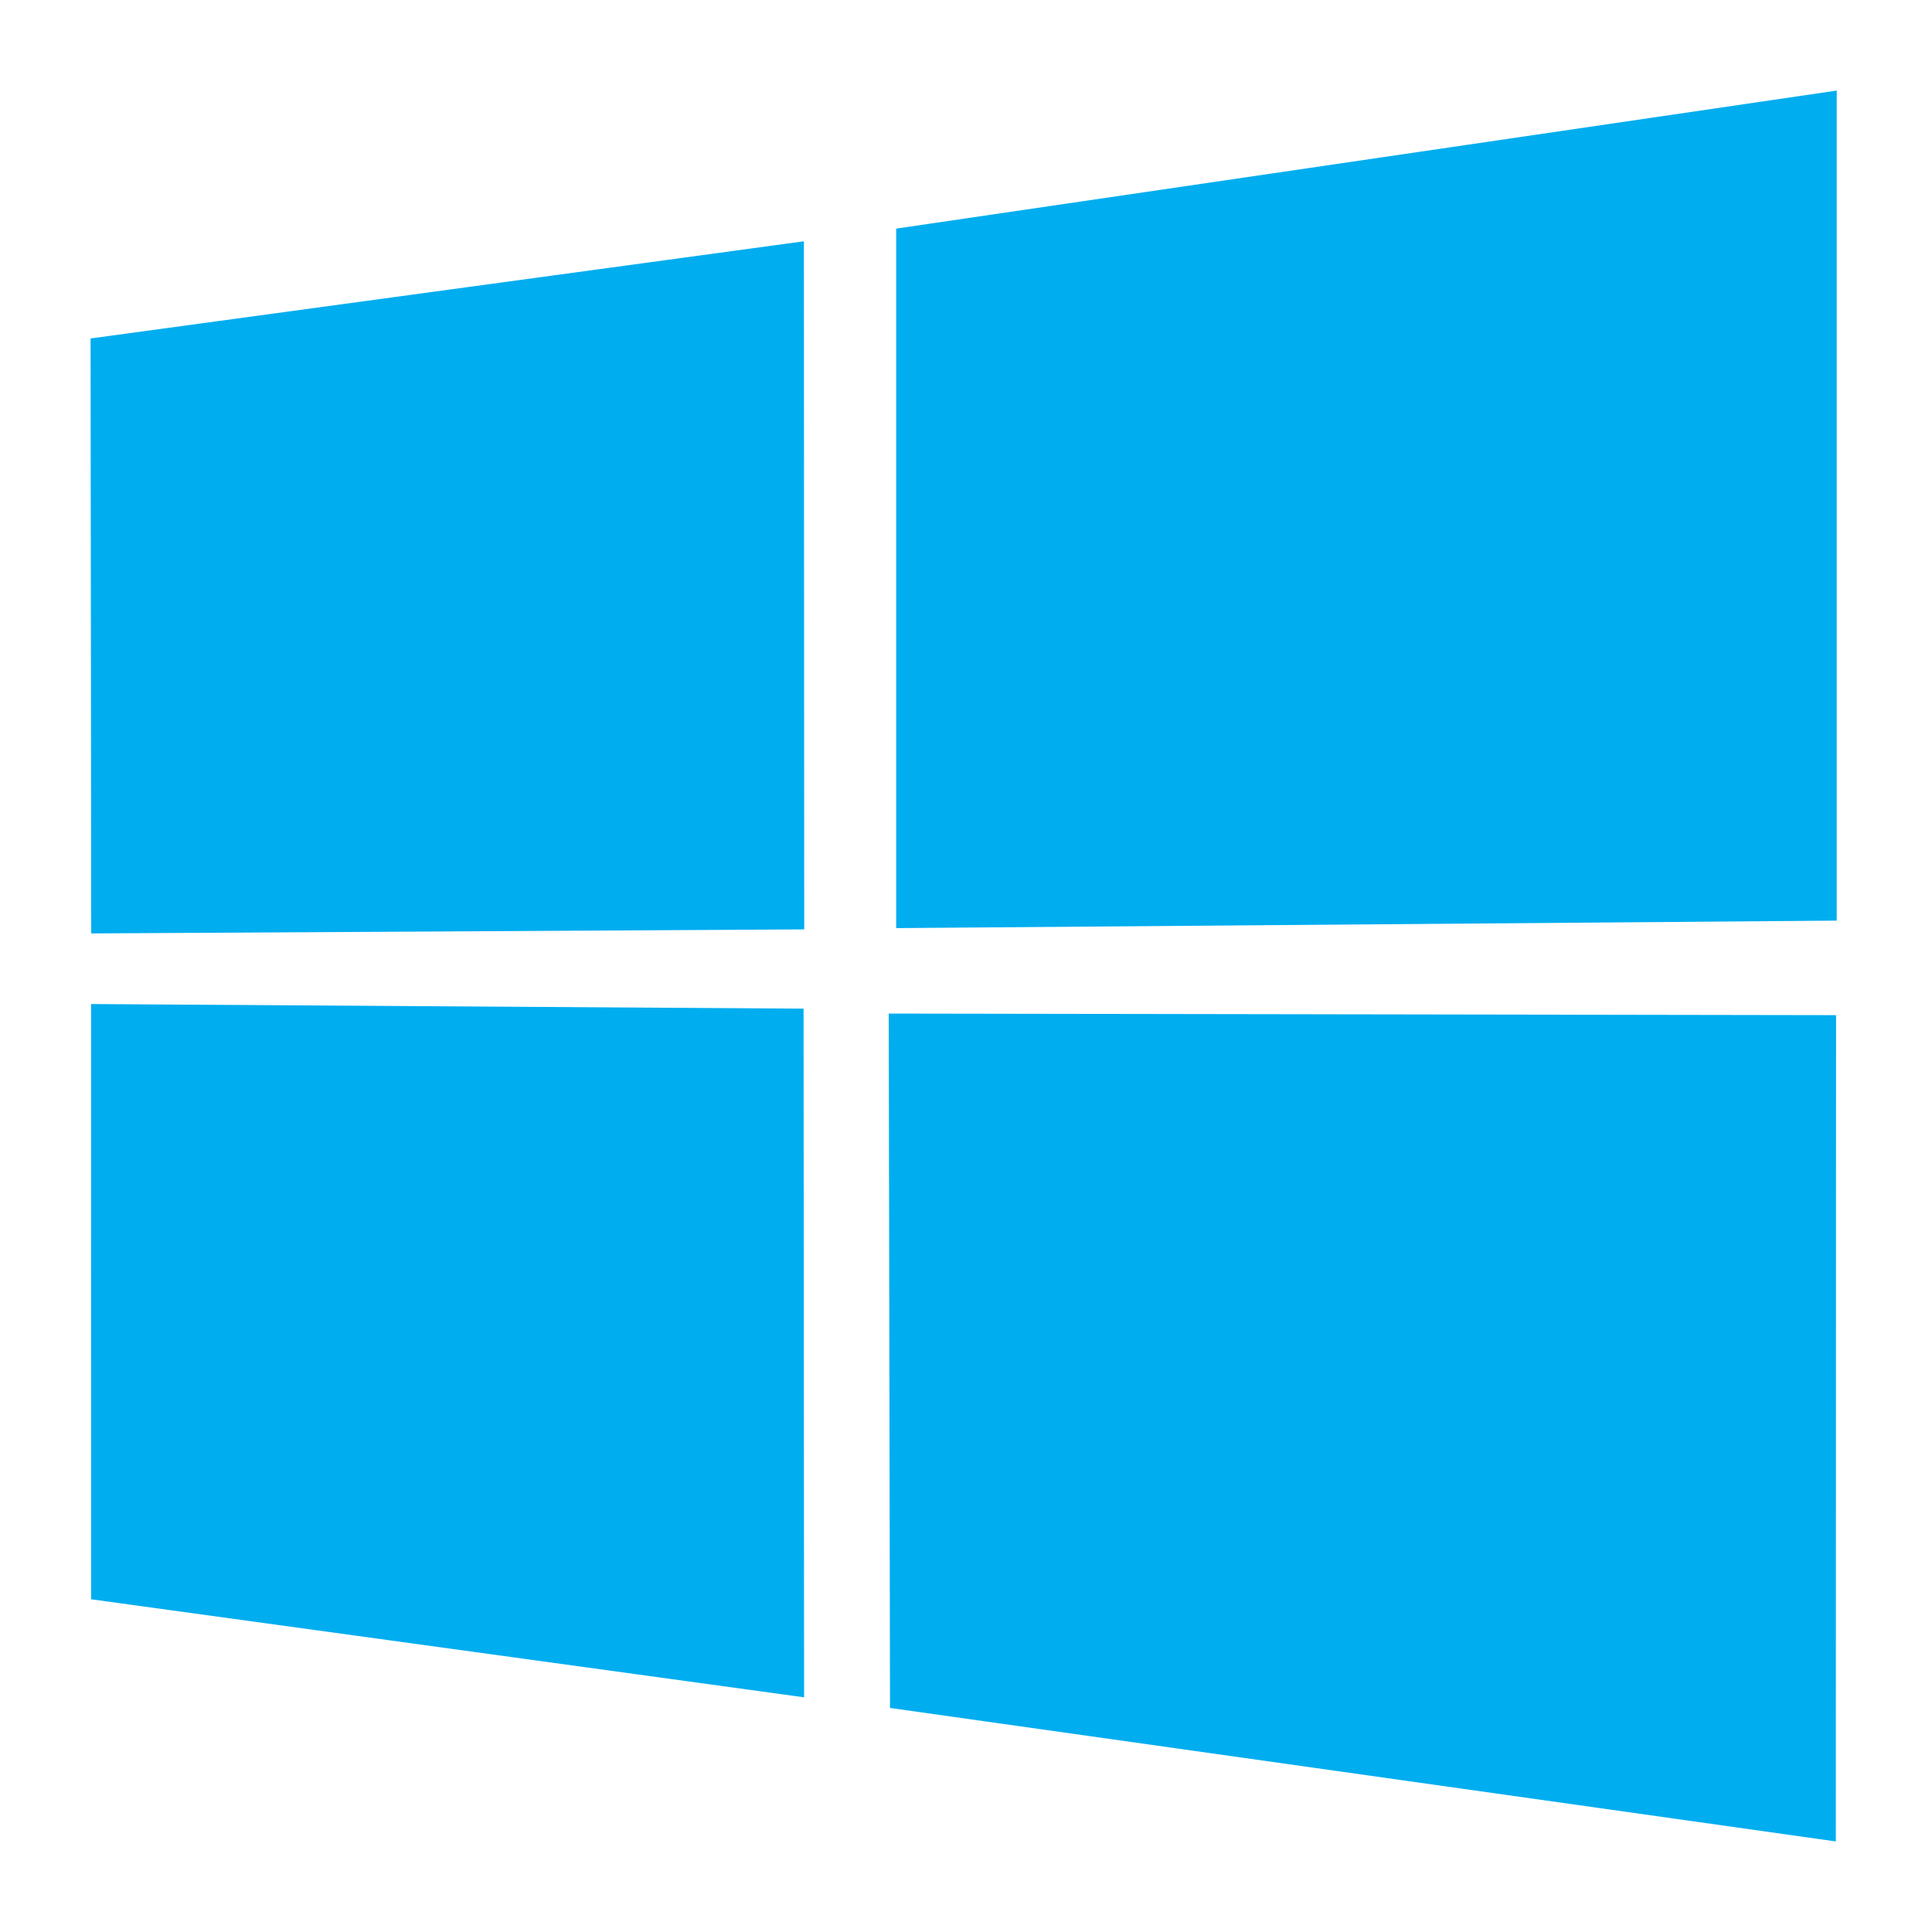 <?xml version="1.0" encoding="UTF-8" standalone="no"?>
<svg width="64px" height="64px" viewBox="0 0 64 64" version="1.1" xmlns="http://www.w3.org/2000/svg" xmlns:xlink="http://www.w3.org/1999/xlink">
    <defs></defs>
    <g id="Brands" stroke="none" stroke-width="1" fill="none" fill-rule="evenodd">
        <g id="icons/skills/id-389" fill="#00ADEF">
            <path d="M60.844,3 L29.687,7.573 L29.687,30.745 L60.844,30.497 L60.844,3 Z M3.017,33.26 L3.019,52.978 L26.637,56.226 L26.619,33.413 L3.017,33.26 Z M29.44,33.576 L29.483,56.578 L60.814,61 L60.822,33.628 L29.44,33.576 Z M3,11.212 L3.022,30.921 L26.641,30.787 L26.63,7.993 L3,11.212 Z" id="Shape"></path>
        </g>
    </g>
</svg>